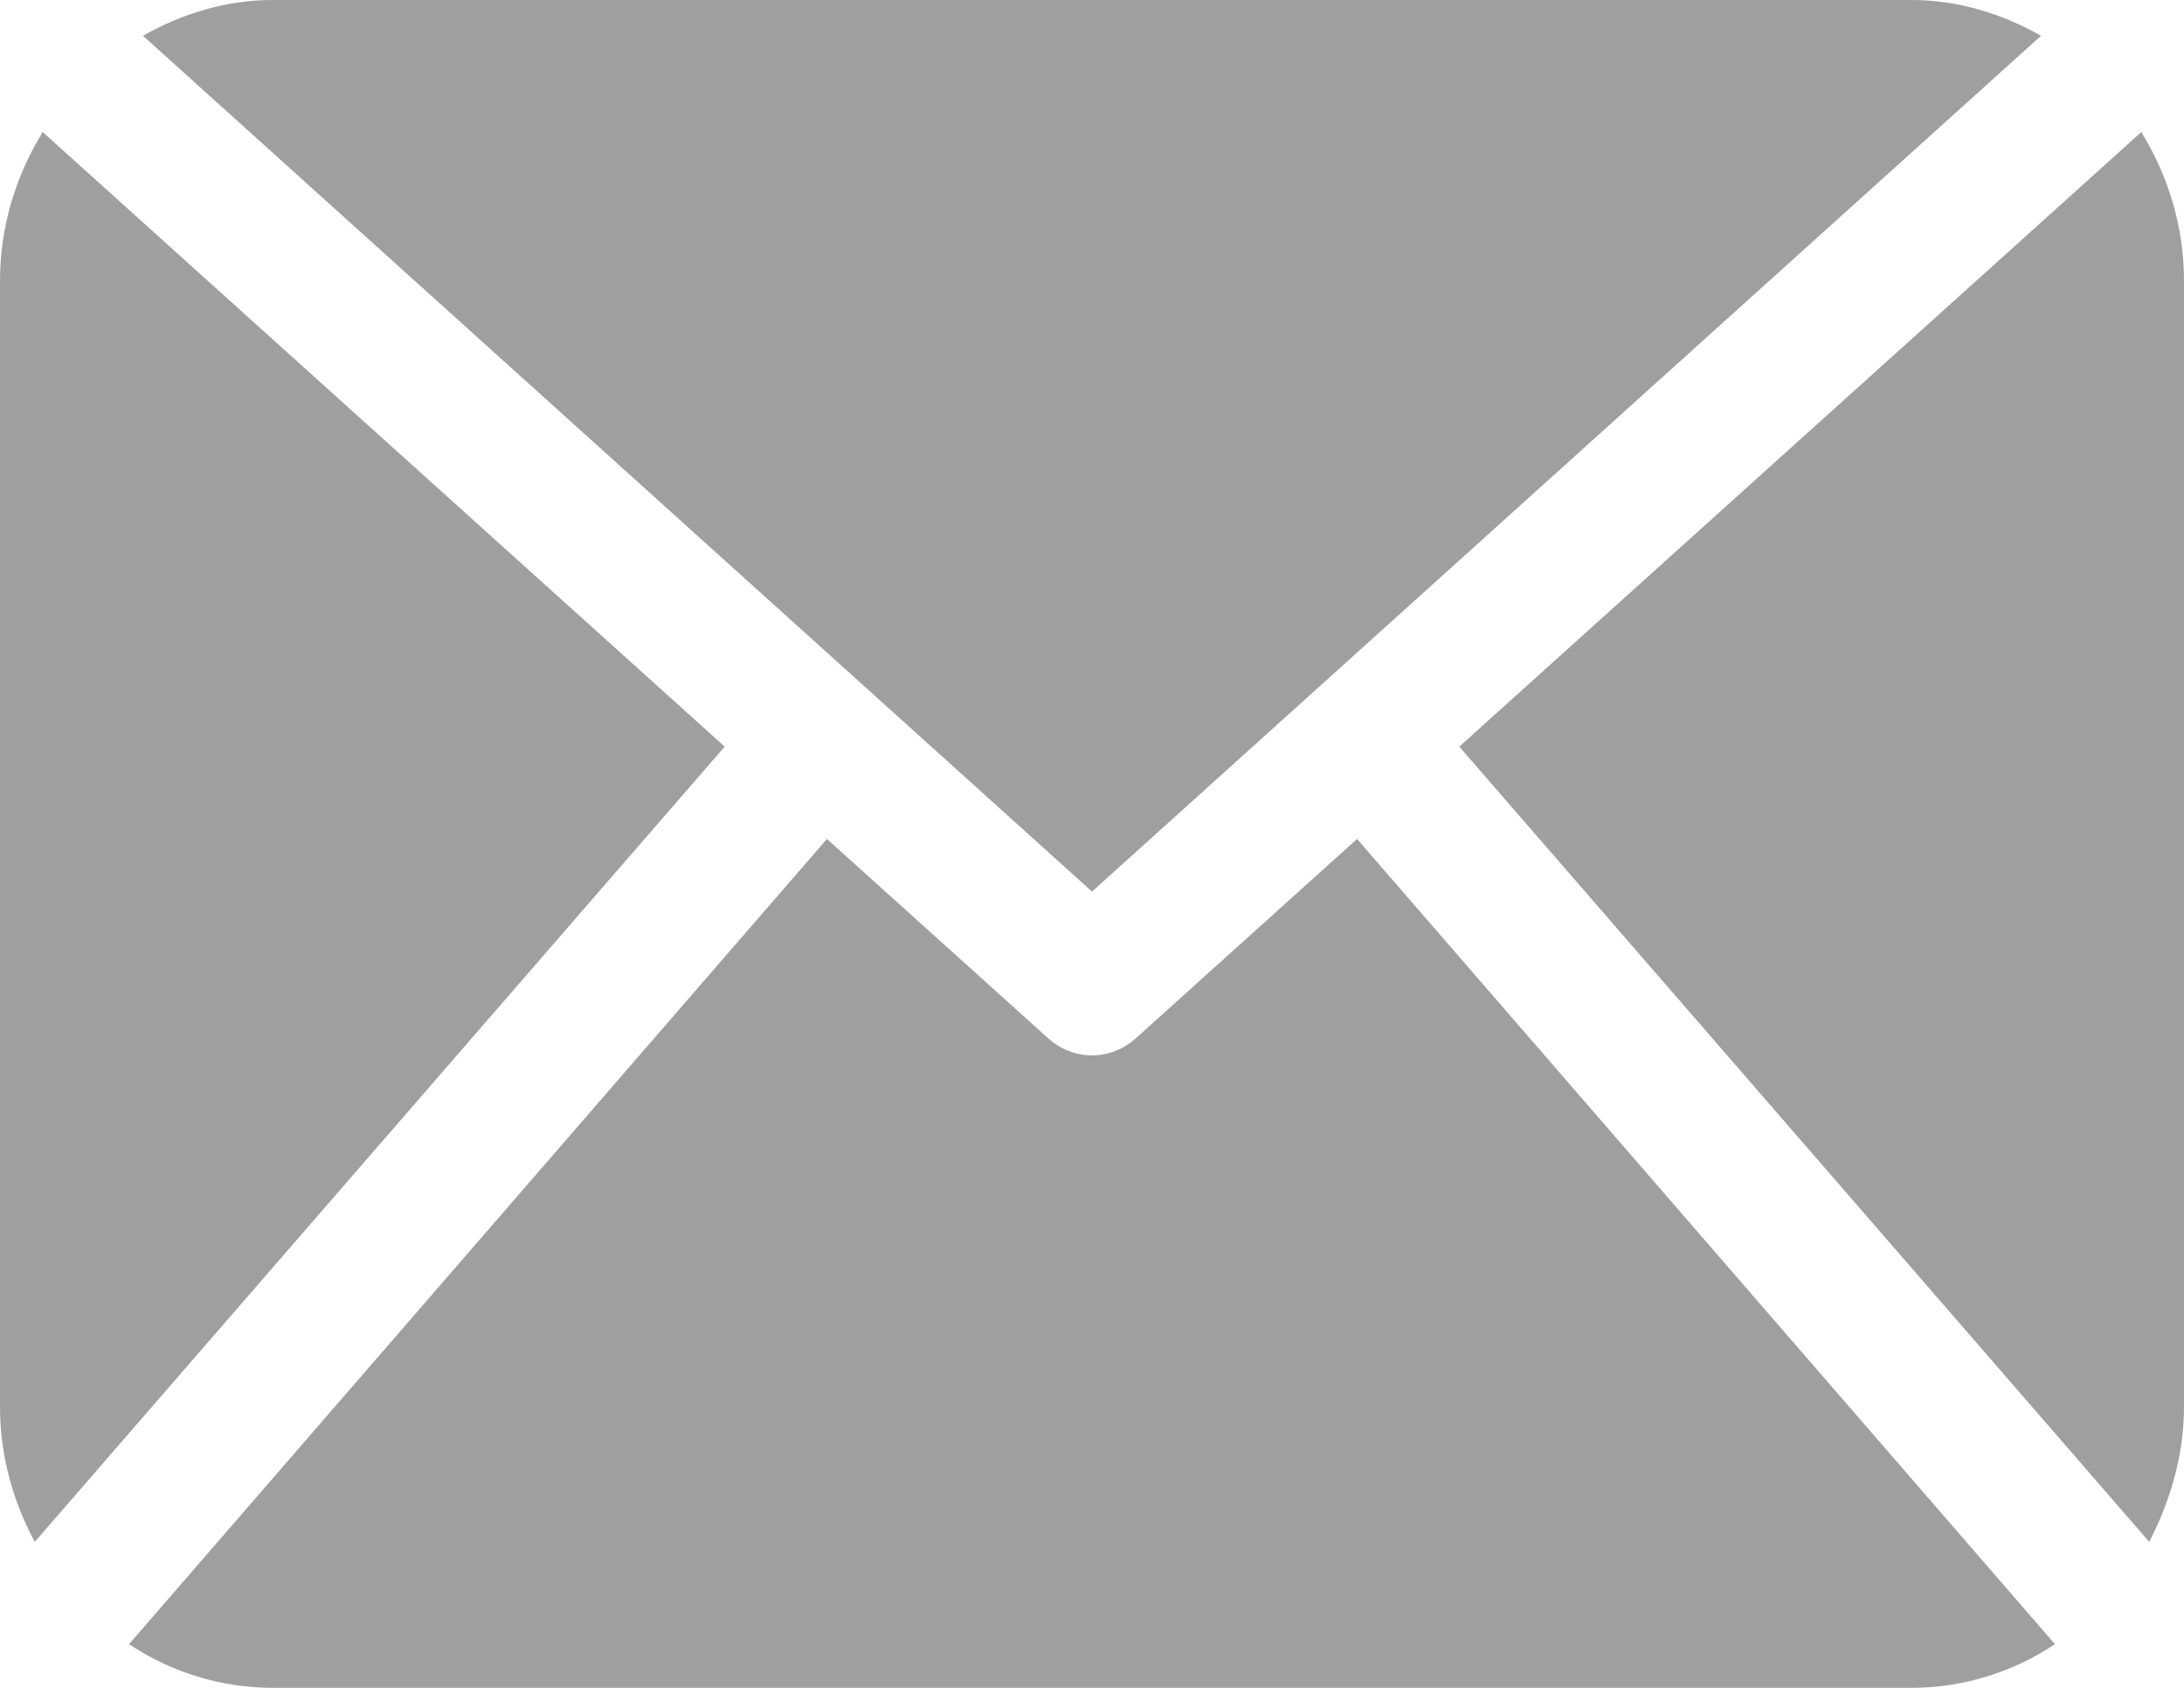 <?xml version="1.0" encoding="utf-8"?>
<svg xmlns="http://www.w3.org/2000/svg"
	xmlns:xlink="http://www.w3.org/1999/xlink"
	width="22px" height="17px" viewBox="0 0 22 17">
<path fillRule="evenodd" d="M 22 14.17C 22 14.66 21.86 15.12 21.65 15.53 21.65 15.53 14.7 7.52 14.7 7.52 14.7 7.52 21.57 1.33 21.57 1.33 21.84 1.77 22 2.28 22 2.83 22 2.83 22 14.17 22 14.17 22 14.17 22 14.17 22 14.17ZM 11 8.98C 11 8.98 20.56 0.36 20.56 0.36 20.17 0.14 19.73-0 19.25-0 19.25-0 2.75-0 2.75-0 2.27-0 1.83 0.14 1.44 0.36 1.44 0.36 11 8.98 11 8.98ZM 13.67 8.45C 13.67 8.45 11.45 10.45 11.45 10.45 11.32 10.57 11.16 10.63 11 10.63 10.84 10.63 10.68 10.57 10.55 10.45 10.55 10.45 8.33 8.45 8.33 8.45 8.33 8.45 1.3 16.56 1.3 16.56 1.72 16.84 2.22 17 2.75 17 2.75 17 19.25 17 19.25 17 19.78 17 20.28 16.84 20.7 16.56 20.7 16.56 13.67 8.45 13.67 8.45ZM 0.43 1.33C 0.16 1.77-0 2.28-0 2.83-0 2.83-0 14.17-0 14.17-0 14.66 0.13 15.12 0.35 15.53 0.35 15.53 7.3 7.52 7.3 7.52 7.3 7.52 0.43 1.33 0.43 1.33Z" fill="rgb(159,159,159)"/></svg>